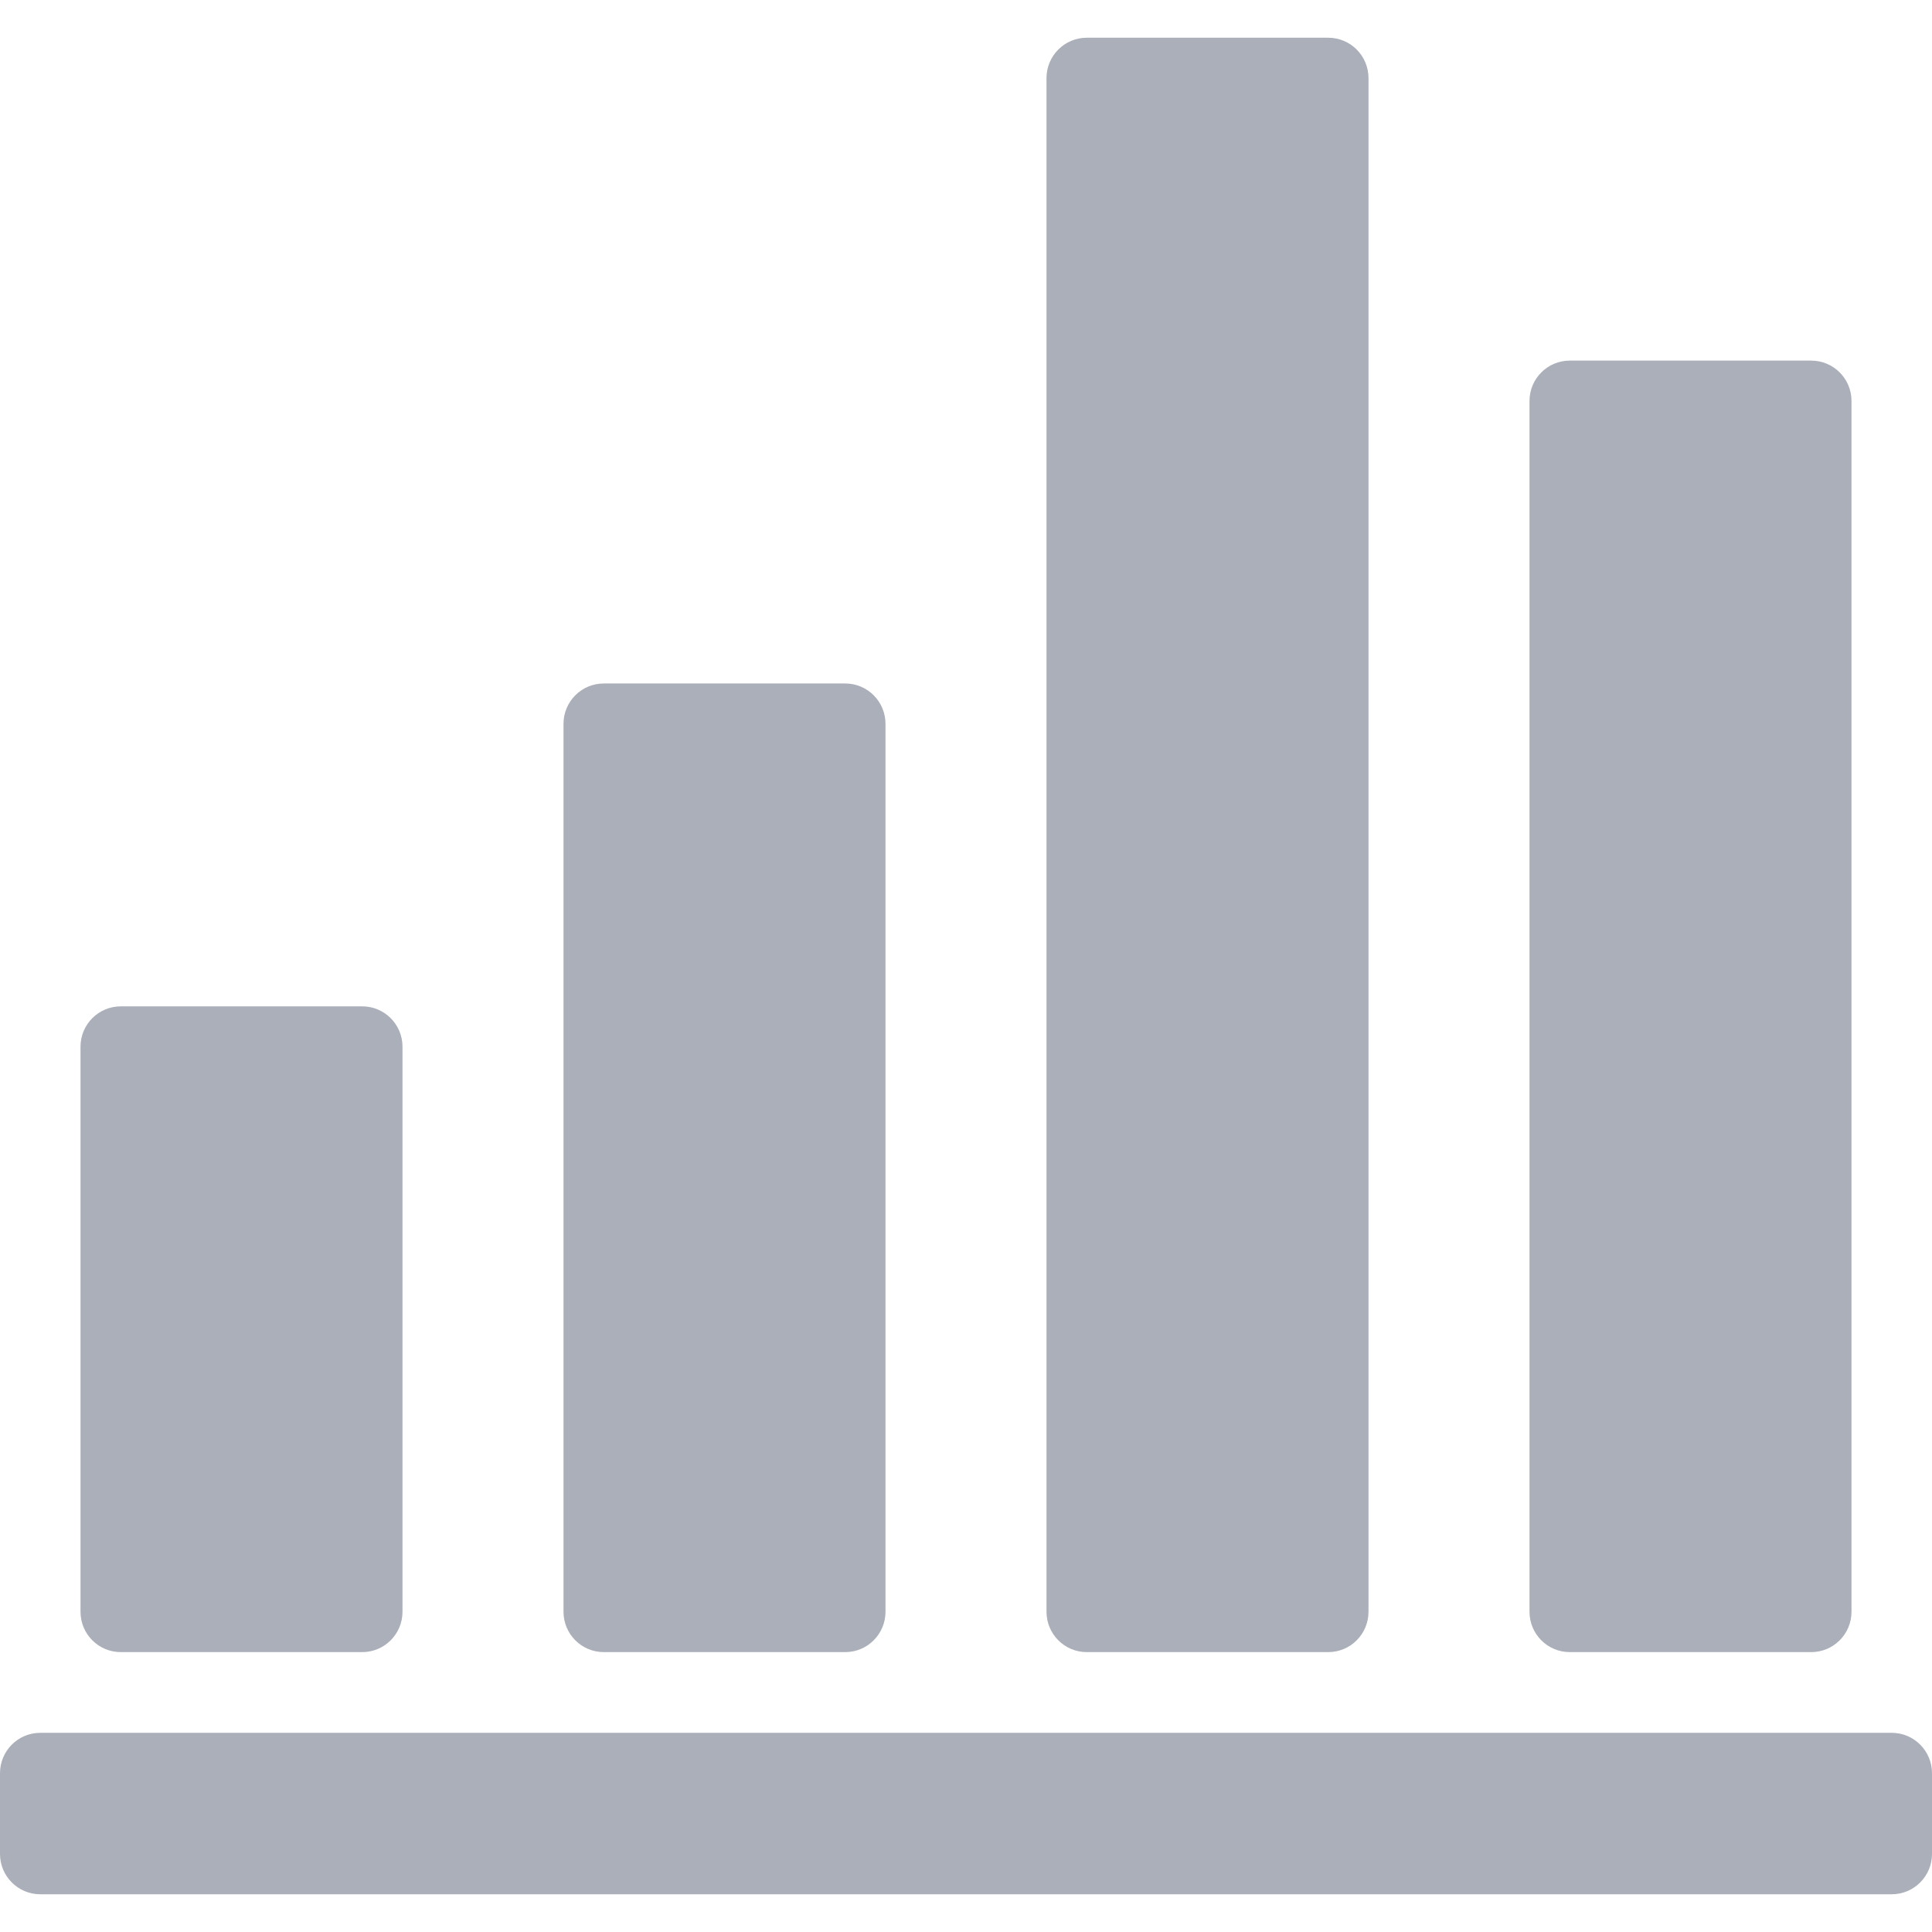 <svg xmlns="http://www.w3.org/2000/svg" viewBox="0 0 256 256" width="256" height="256" fill="rgba(170, 175, 185, 1)">
    <path d="M48 133.348C50.946 133.348 53.333 135.742 53.333 138.696V213.565C53.333 216.519 50.946 218.913 48 218.913H16C13.055 218.913 10.667 216.519 10.667 213.565V138.696C10.667 135.742 13.055 133.348 16 133.348H48Z"/>
    <path d="M112 90.565C114.946 90.565 117.333 92.96 117.333 95.913V213.565C117.333 216.519 114.946 218.913 112 218.913H80C77.055 218.913 74.667 216.519 74.667 213.565V95.913C74.667 92.96 77.055 90.565 80 90.565H112Z"/>
    <path d="M176 5C178.946 5 181.333 7.394 181.333 10.348V213.565C181.333 216.519 178.946 218.913 176 218.913H144C141.054 218.913 138.667 216.519 138.667 213.565V10.348C138.667 7.394 141.054 5 144 5H176Z"/>
    <path d="M240 47.783C242.946 47.783 245.333 50.177 245.333 53.13V213.565C245.333 216.519 242.946 218.913 240 218.913H208C205.054 218.913 202.667 216.519 202.667 213.565V53.13C202.667 50.177 205.054 47.783 208 47.783H240Z"/>
    <path d="M0 234.957C0 232.003 2.388 229.609 5.333 229.609H250.667C253.612 229.609 256 232.003 256 234.957V245.652C256 248.606 253.612 251 250.667 251H5.333C2.388 251 0 248.606 0 245.652V234.957Z"/>
</svg>